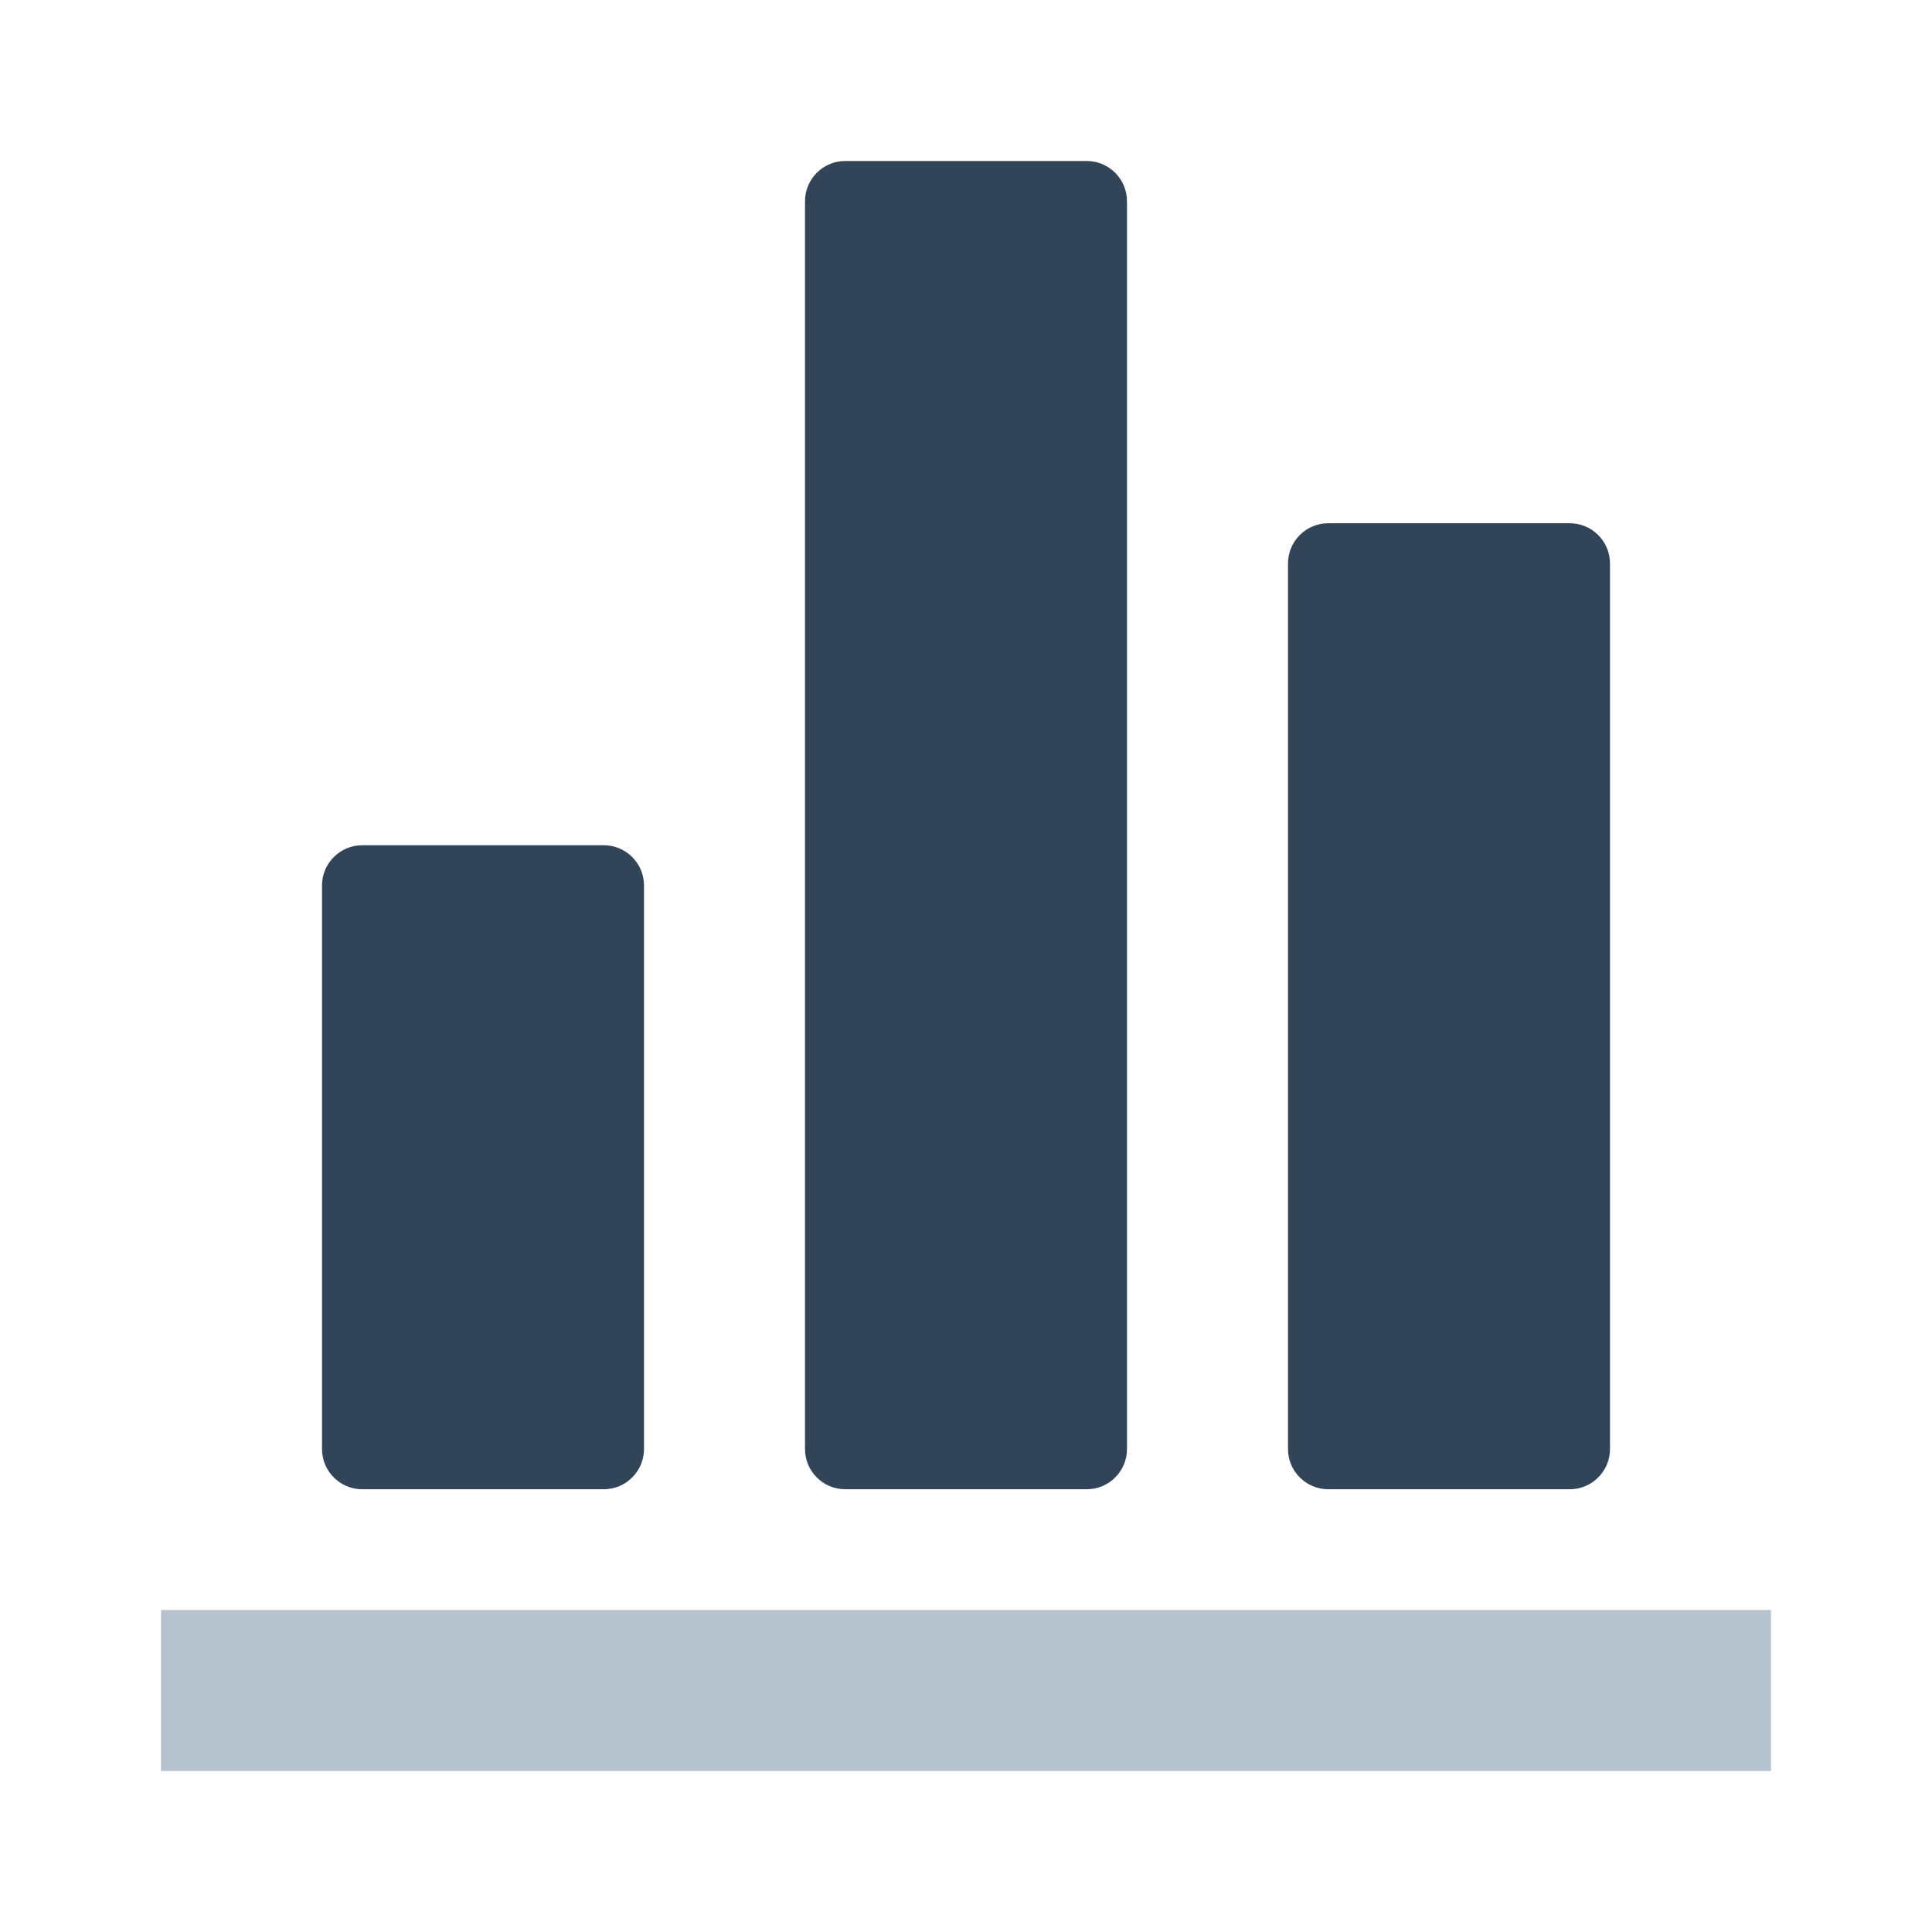 <svg width="48" height="48" viewBox="0 0 48 48" fill="none" xmlns="http://www.w3.org/2000/svg">
<path d="M4 40H44V44H4V40Z" fill="#B6C2CD"/>
<path d="M20 5C20 4.448 20.448 4 21 4H27C27.552 4 28 4.448 28 5V36C28 36.552 27.552 37 27 37H21C20.448 37 20 36.552 20 36V5Z" fill="#324558"/>
<path d="M8 22C8 21.448 8.448 21 9 21H15C15.552 21 16 21.448 16 22V36C16 36.552 15.552 37 15 37H9C8.448 37 8 36.552 8 36V22Z" fill="#324558"/>
<path d="M33 13C32.448 13 32 13.448 32 14V36C32 36.552 32.448 37 33 37H39C39.552 37 40 36.552 40 36V14C40 13.448 39.552 13 39 13H33Z" fill="#324558"/>
</svg>
